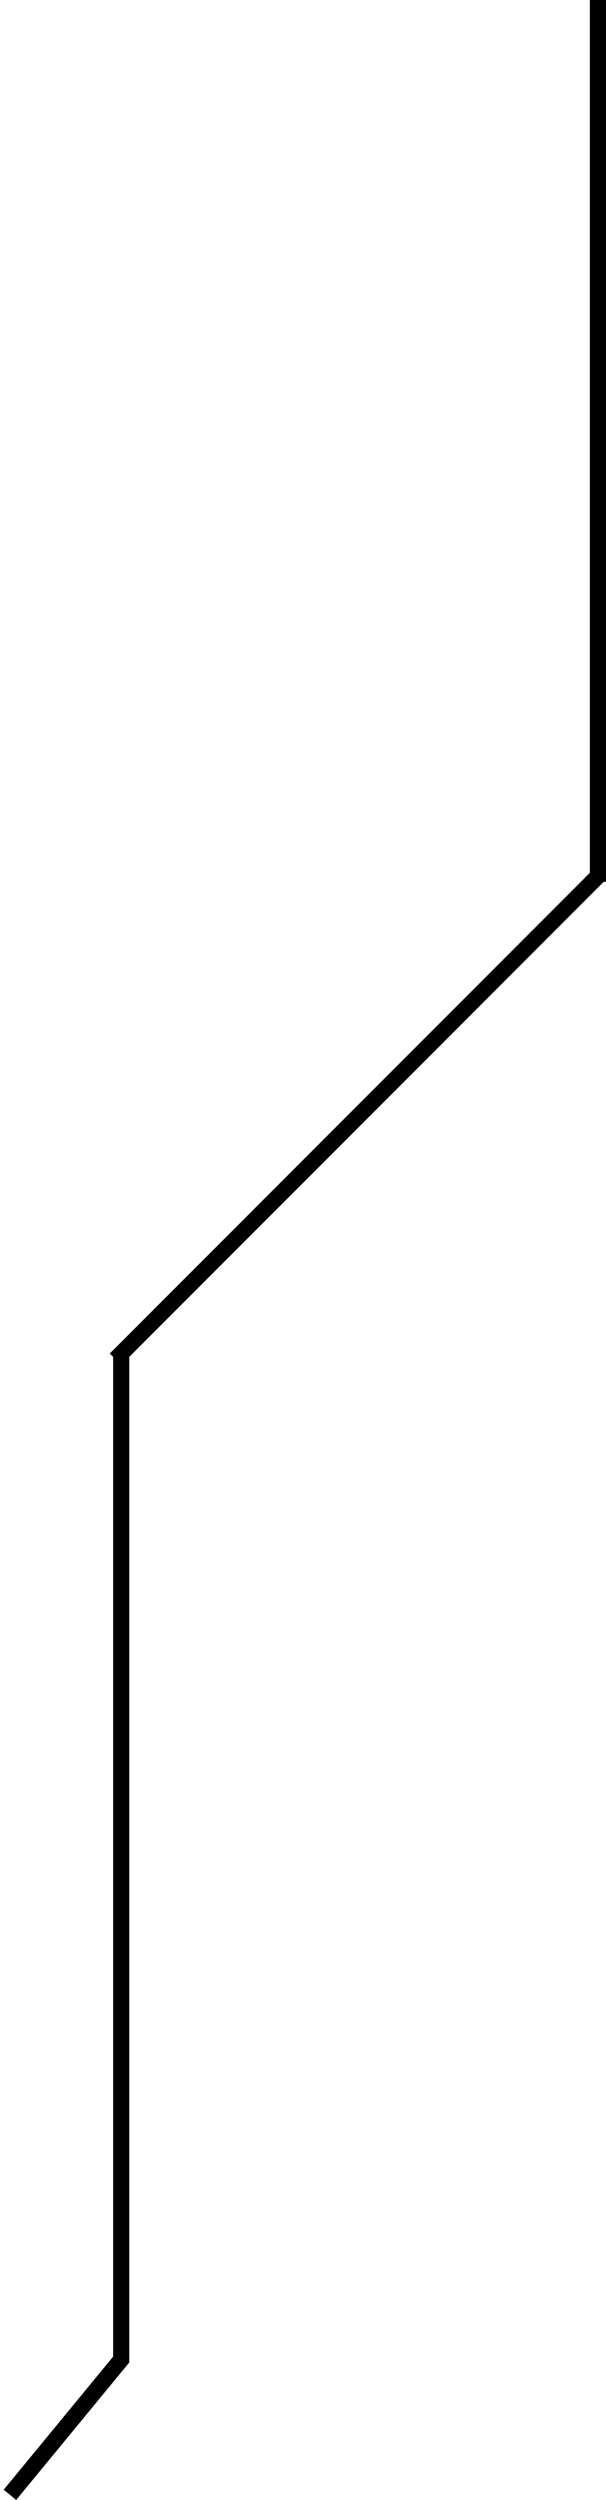 <svg width="75" height="309" viewBox="0 0 75 309" fill="none" xmlns="http://www.w3.org/2000/svg">
<line x1="74" y1="109" x2="74" stroke="black" stroke-width="2"/>
<line x1="15" y1="292" x2="15" y2="167" stroke="black" stroke-width="2"/>
<line x1="14.293" y1="168.003" x2="74.003" y2="108.293" stroke="black" stroke-width="2"/>
<line x1="1.228" y1="308.364" x2="15.228" y2="291.364" stroke="black" stroke-width="2"/>
</svg>
